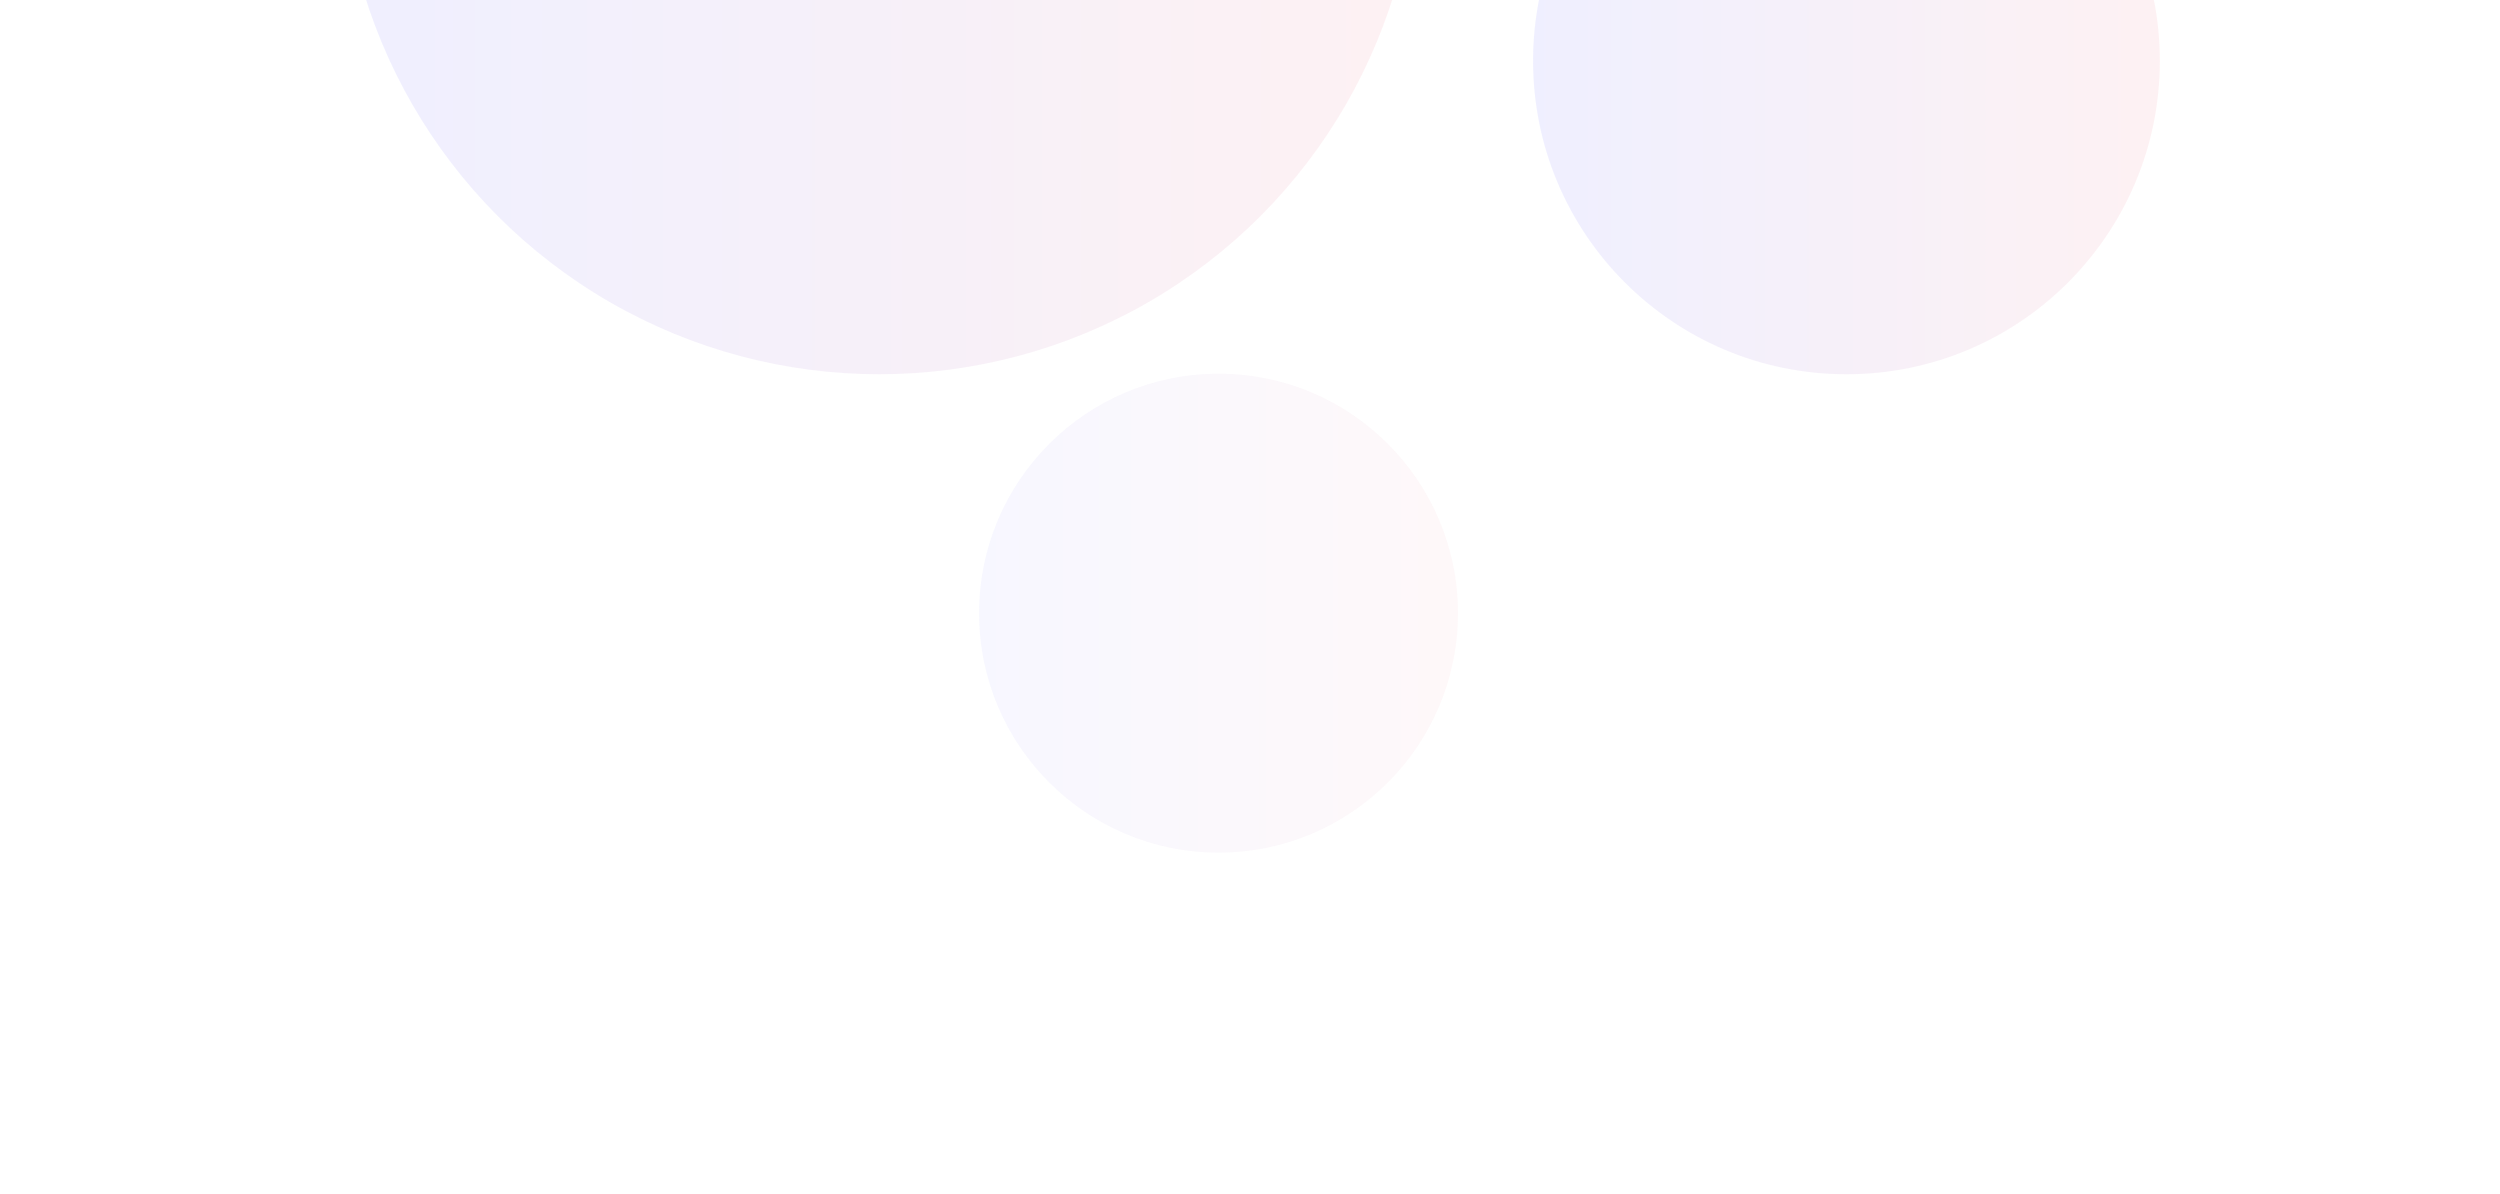 <svg width="1198" height="572" viewBox="0 0 1198 572" fill="none" xmlns="http://www.w3.org/2000/svg">
<g opacity="0.5" filter="url(#filter0_f_1619_14262)">
<circle opacity="0.2" cx="421.283" cy="-78.826" r="258.174" fill="url(#paint0_linear_1619_14262)"/>
<circle opacity="0.2" cx="884.821" cy="29.168" r="150.18" fill="url(#paint1_linear_1619_14262)"/>
<circle opacity="0.1" cx="583.923" cy="293.831" r="114.744" fill="url(#paint2_linear_1619_14262)"/>
</g>
<defs>
<filter id="filter0_f_1619_14262" x="-32.256" y="-499.804" width="1230.06" height="1162.56" filterUnits="userSpaceOnUse" color-interpolation-filters="sRGB">
<feFlood flood-opacity="0" result="BackgroundImageFix"/>
<feBlend mode="normal" in="SourceGraphic" in2="BackgroundImageFix" result="shape"/>
<feGaussianBlur stdDeviation="81.402" result="effect1_foregroundBlur_1619_14262"/>
</filter>
<linearGradient id="paint0_linear_1619_14262" x1="163.109" y1="179.348" x2="679.457" y2="179.348" gradientUnits="userSpaceOnUse">
<stop stop-color="#6464FF"/>
<stop offset="1" stop-color="#F27887"/>
</linearGradient>
<linearGradient id="paint1_linear_1619_14262" x1="734.641" y1="179.348" x2="1035" y2="179.348" gradientUnits="userSpaceOnUse">
<stop stop-color="#6464FF"/>
<stop offset="1" stop-color="#F27887"/>
</linearGradient>
<linearGradient id="paint2_linear_1619_14262" x1="469.179" y1="408.575" x2="698.667" y2="408.575" gradientUnits="userSpaceOnUse">
<stop stop-color="#6464FF"/>
<stop offset="1" stop-color="#F27887"/>
</linearGradient>
</defs>
</svg>

